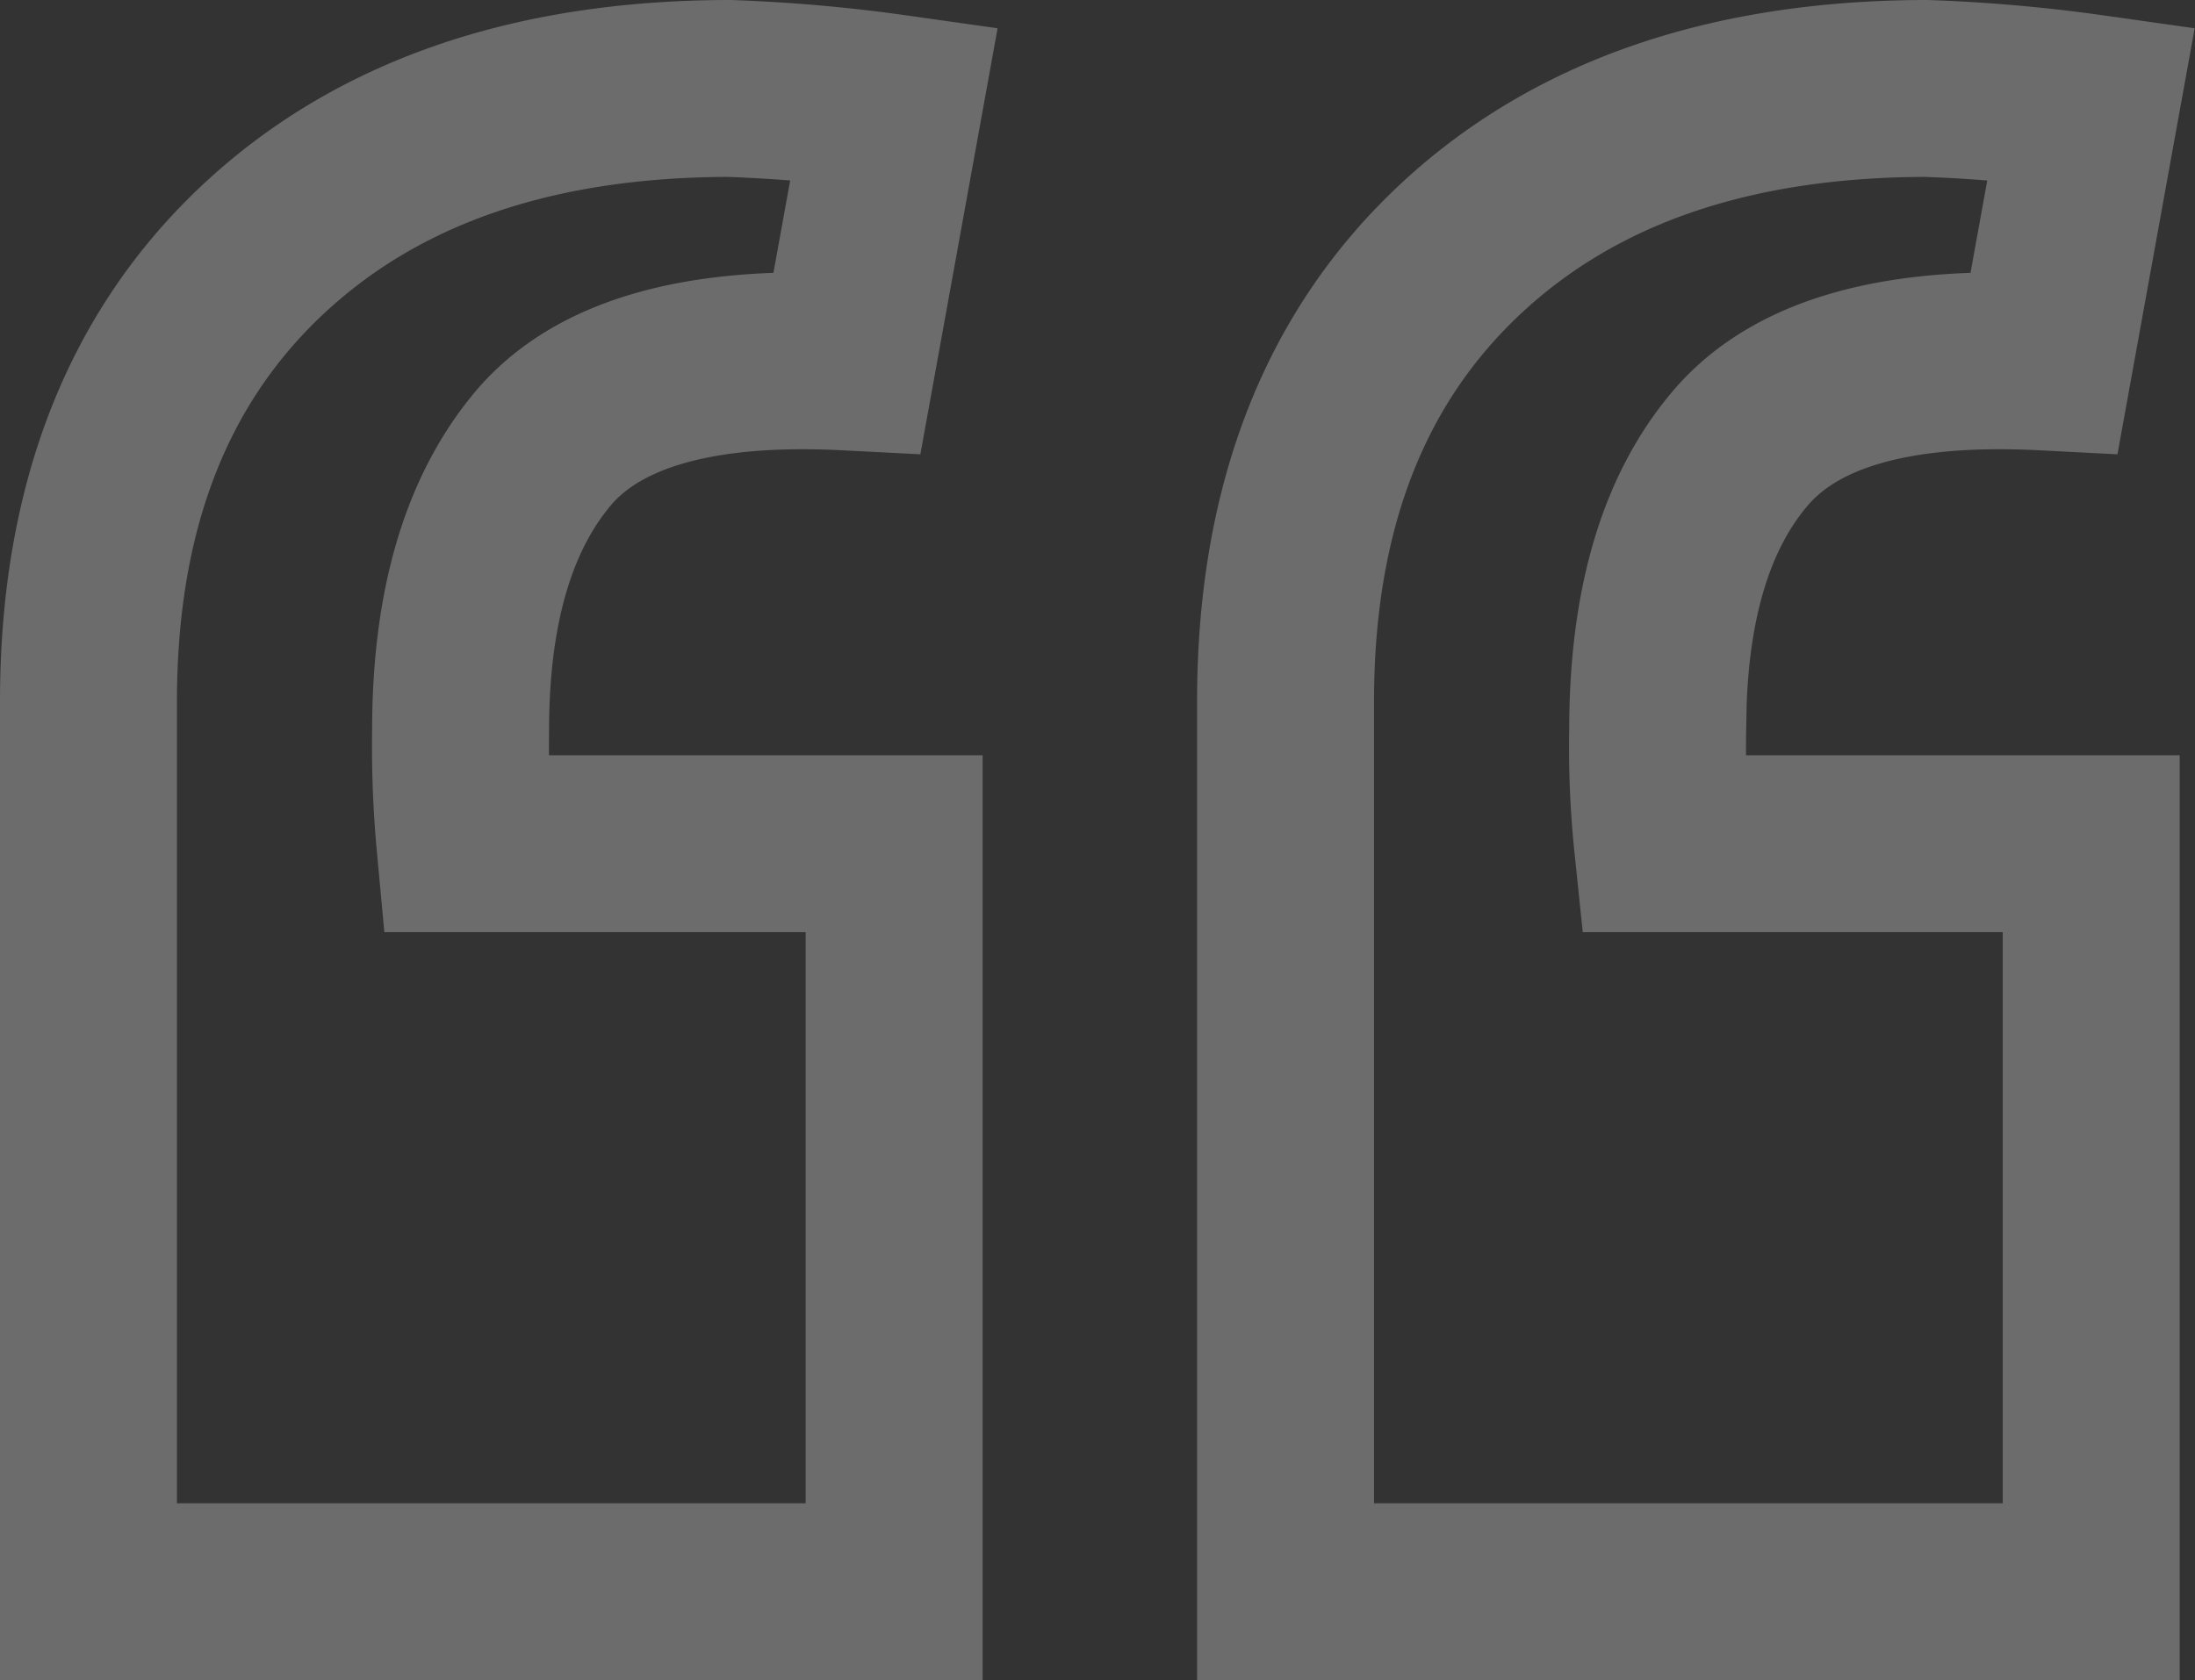 <svg xmlns="http://www.w3.org/2000/svg" width="272.896" height="208.951" viewBox="0 0 272.896 208.951">
  <rect x="0" y="0" width="272.896" height="208.951" fill="#333333" stroke="none"/>
  <g id="quote-icon" transform="translate(11 11)" opacity="0.281">
    <g id="Group_562" data-name="Group 562" transform="translate(0 0)">
      <path id="Path_1229" data-name="Path 1229" d="M161.1,2029.015c-18.33-.944-30.987,2.668-37.807,10.751-6.82,8.125-10.257,19.779-10.257,35.083a130.5,130.5,0,0,0,.546,14.076h53.355v93.024H66.772V2071.24q0-35.639,21.387-55.93,21.359-20.25,58.265-20.311a194.931,194.931,0,0,1,20.513,1.805Zm148.829,0q-27.5-1.416-37.807,10.751c-6.875,8.084-10.257,19.779-10.257,35.083a115.535,115.535,0,0,0,.6,14.076h53.3v93.024H215.6V2071.24q0-35.639,21.385-55.93,21.359-20.25,58.266-20.311a194.96,194.96,0,0,1,20.513,1.805Z" transform="translate(-66.772 -1994.999)" fill="none" stroke="#fff" stroke-width="22"/>
    </g>
  </g>
</svg>
